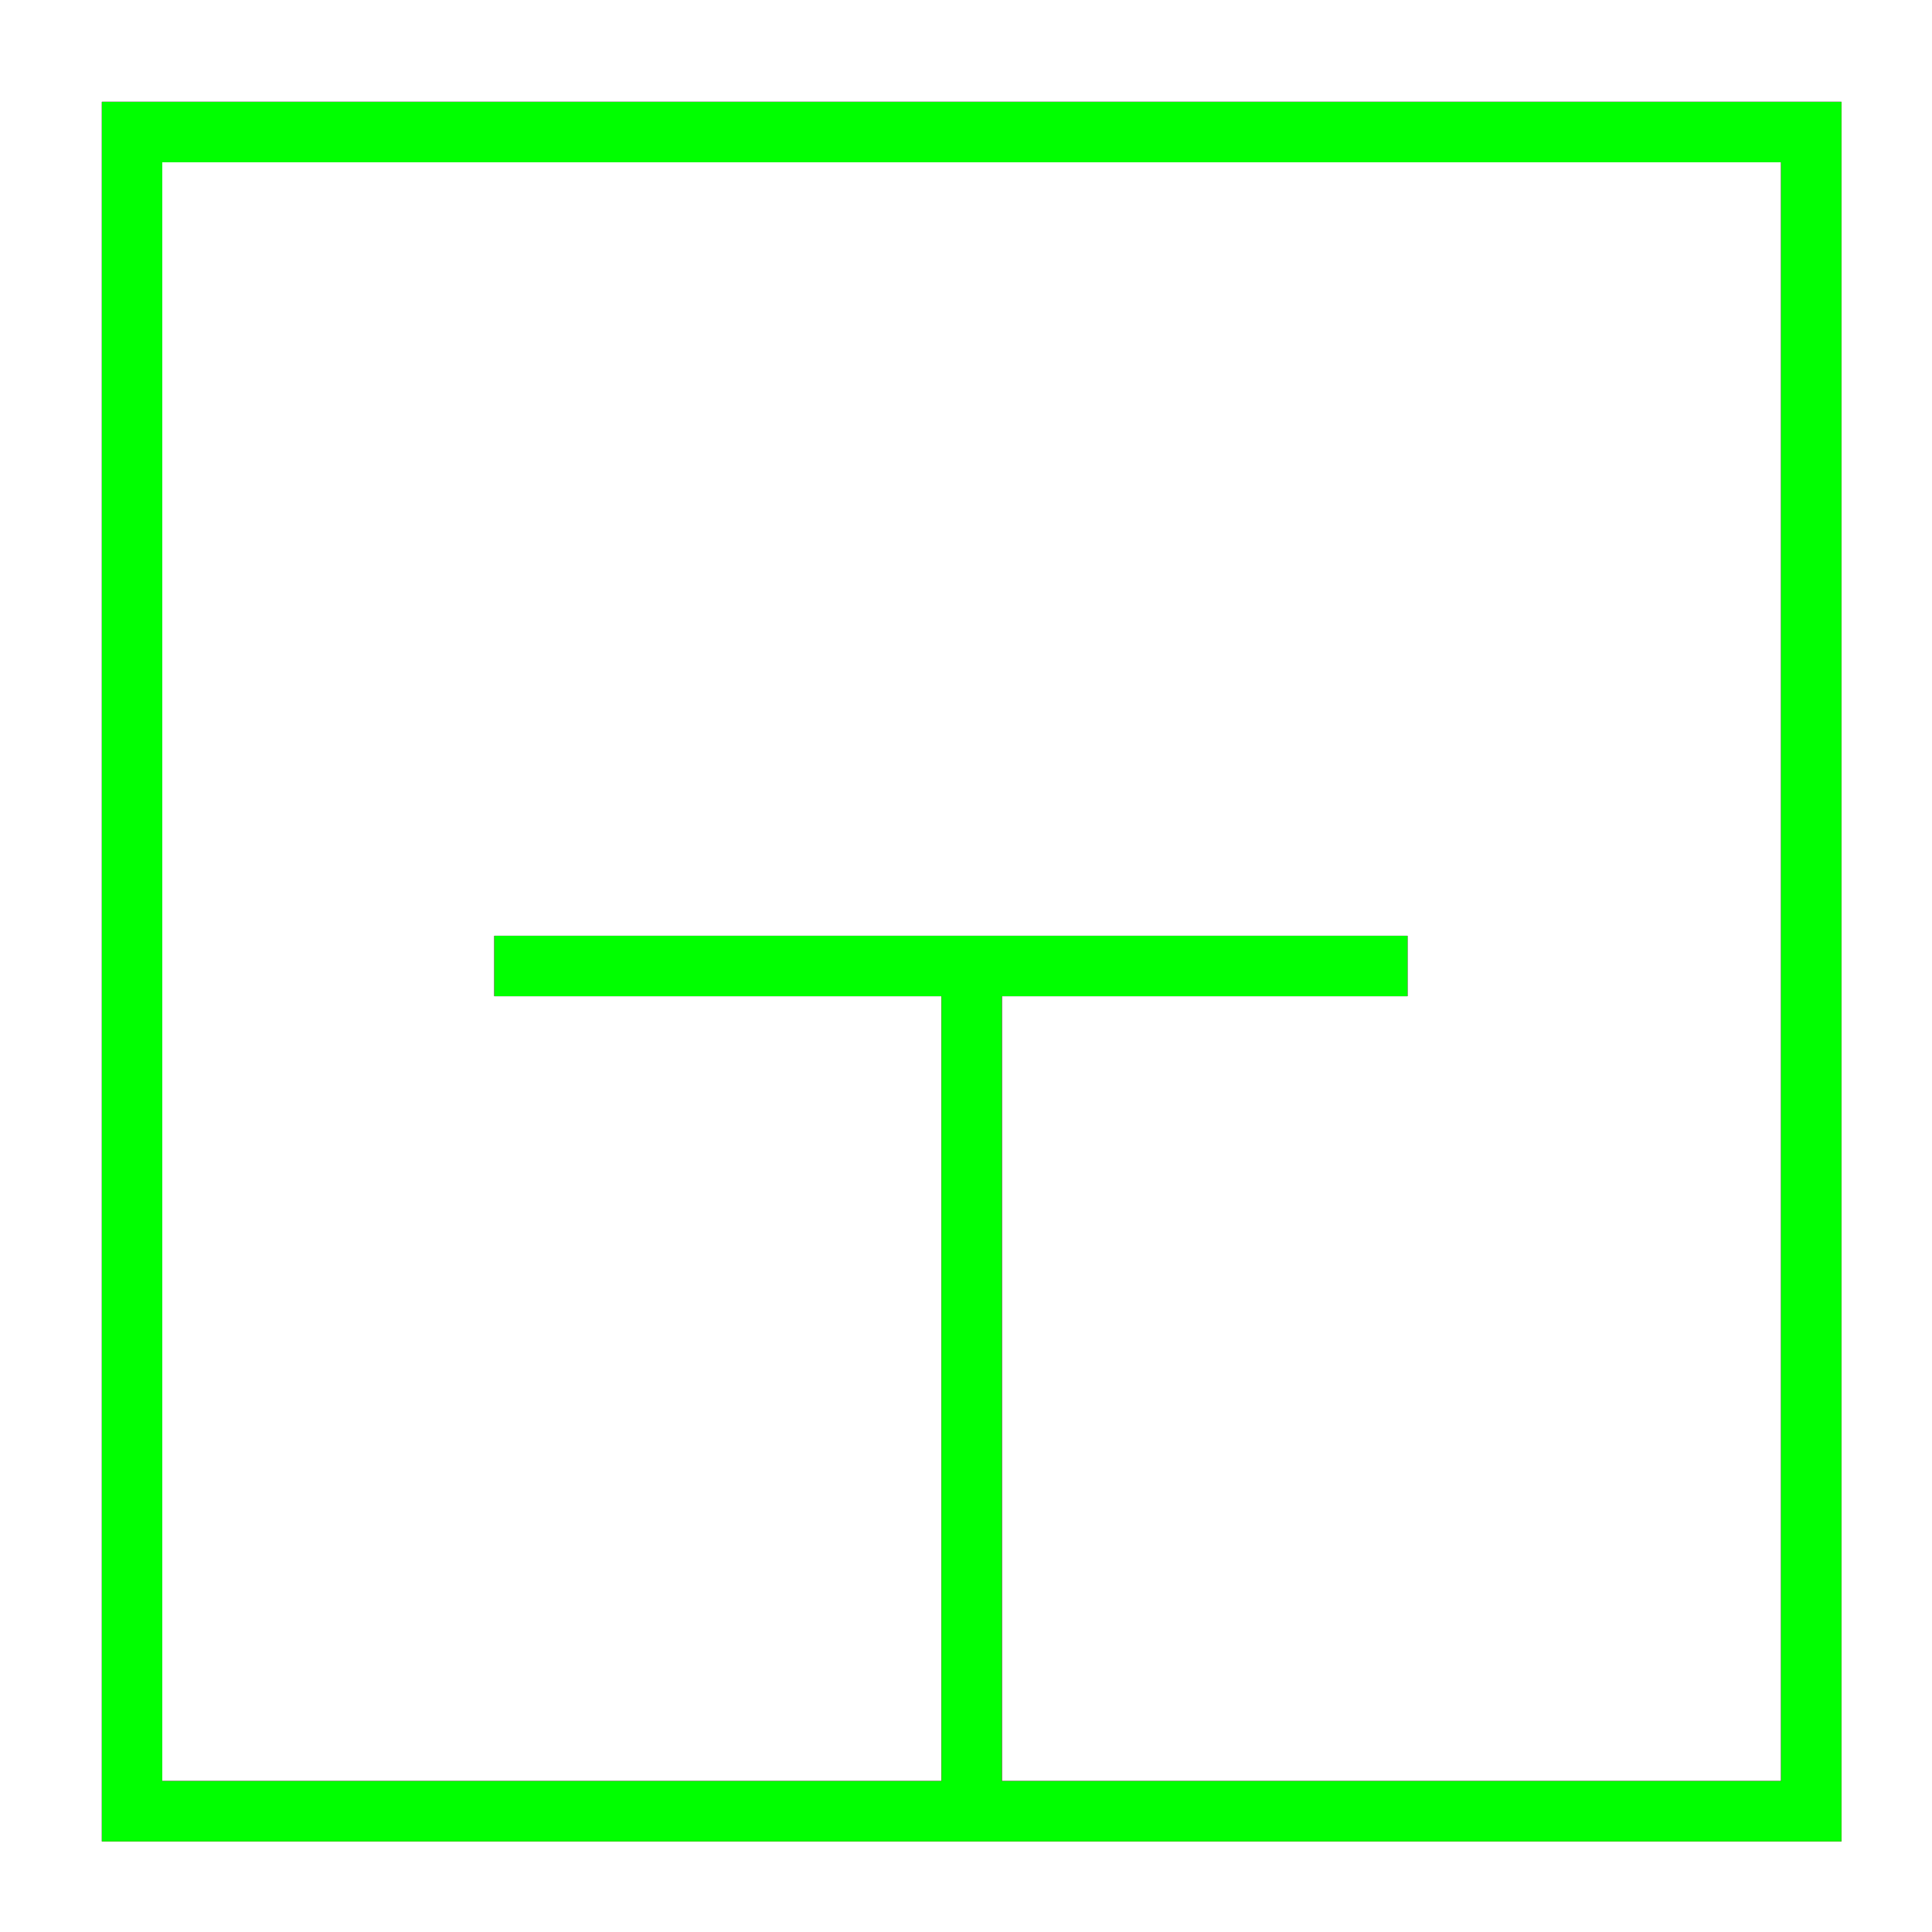 <?xml version="1.0" encoding="utf-8"?>
<!-- Generator: Adobe Illustrator 14.0.0, SVG Export Plug-In . SVG Version: 6.00 Build 43363)  -->
<!DOCTYPE svg PUBLIC "-//W3C//DTD SVG 1.1//EN" "http://www.w3.org/Graphics/SVG/1.1/DTD/svg11.dtd">
<svg version="1.1" id="图层_1" xmlns="http://www.w3.org/2000/svg" xmlns:xlink="http://www.w3.org/1999/xlink" x="0px" y="0px"
	 width="64px" height="64px" viewBox="0 0 64 64" enable-background="new 0 0 64 64" xml:space="preserve">
<g id="Blue">
	<rect x="4.375" y="4.375" fill="none" stroke="#0000FF" stroke-width="2" width="55.625" height="55.625"/>
	<line fill="none" stroke="#0000FF" stroke-width="2" x1="32.188" y1="60" x2="32.188" y2="32.188"/>
	<line fill="none" stroke="#0000FF" stroke-width="2" x1="16.375" y1="32" x2="46.625" y2="32"/>
</g>
<g id="Red">
	<rect x="4.375" y="4.375" fill="none" stroke="#FF0000" stroke-width="2" width="55.625" height="55.625"/>
	<line fill="none" stroke="#FF0000" stroke-width="2" x1="32.188" y1="60" x2="32.188" y2="32.188"/>
	<line fill="none" stroke="#FF0000" stroke-width="2" x1="16.375" y1="32" x2="46.625" y2="32"/>
</g>
<g id="White">
	<rect x="4.375" y="4.375" fill="none" stroke="#00FF00" stroke-width="2" width="55.625" height="55.625"/>
	<line fill="none" stroke="#00FF00" stroke-width="2" x1="32.188" y1="60" x2="32.188" y2="32.188"/>
	<line fill="none" stroke="#00FF00" stroke-width="2" x1="16.375" y1="32" x2="46.625" y2="32"/>
</g>
</svg>
